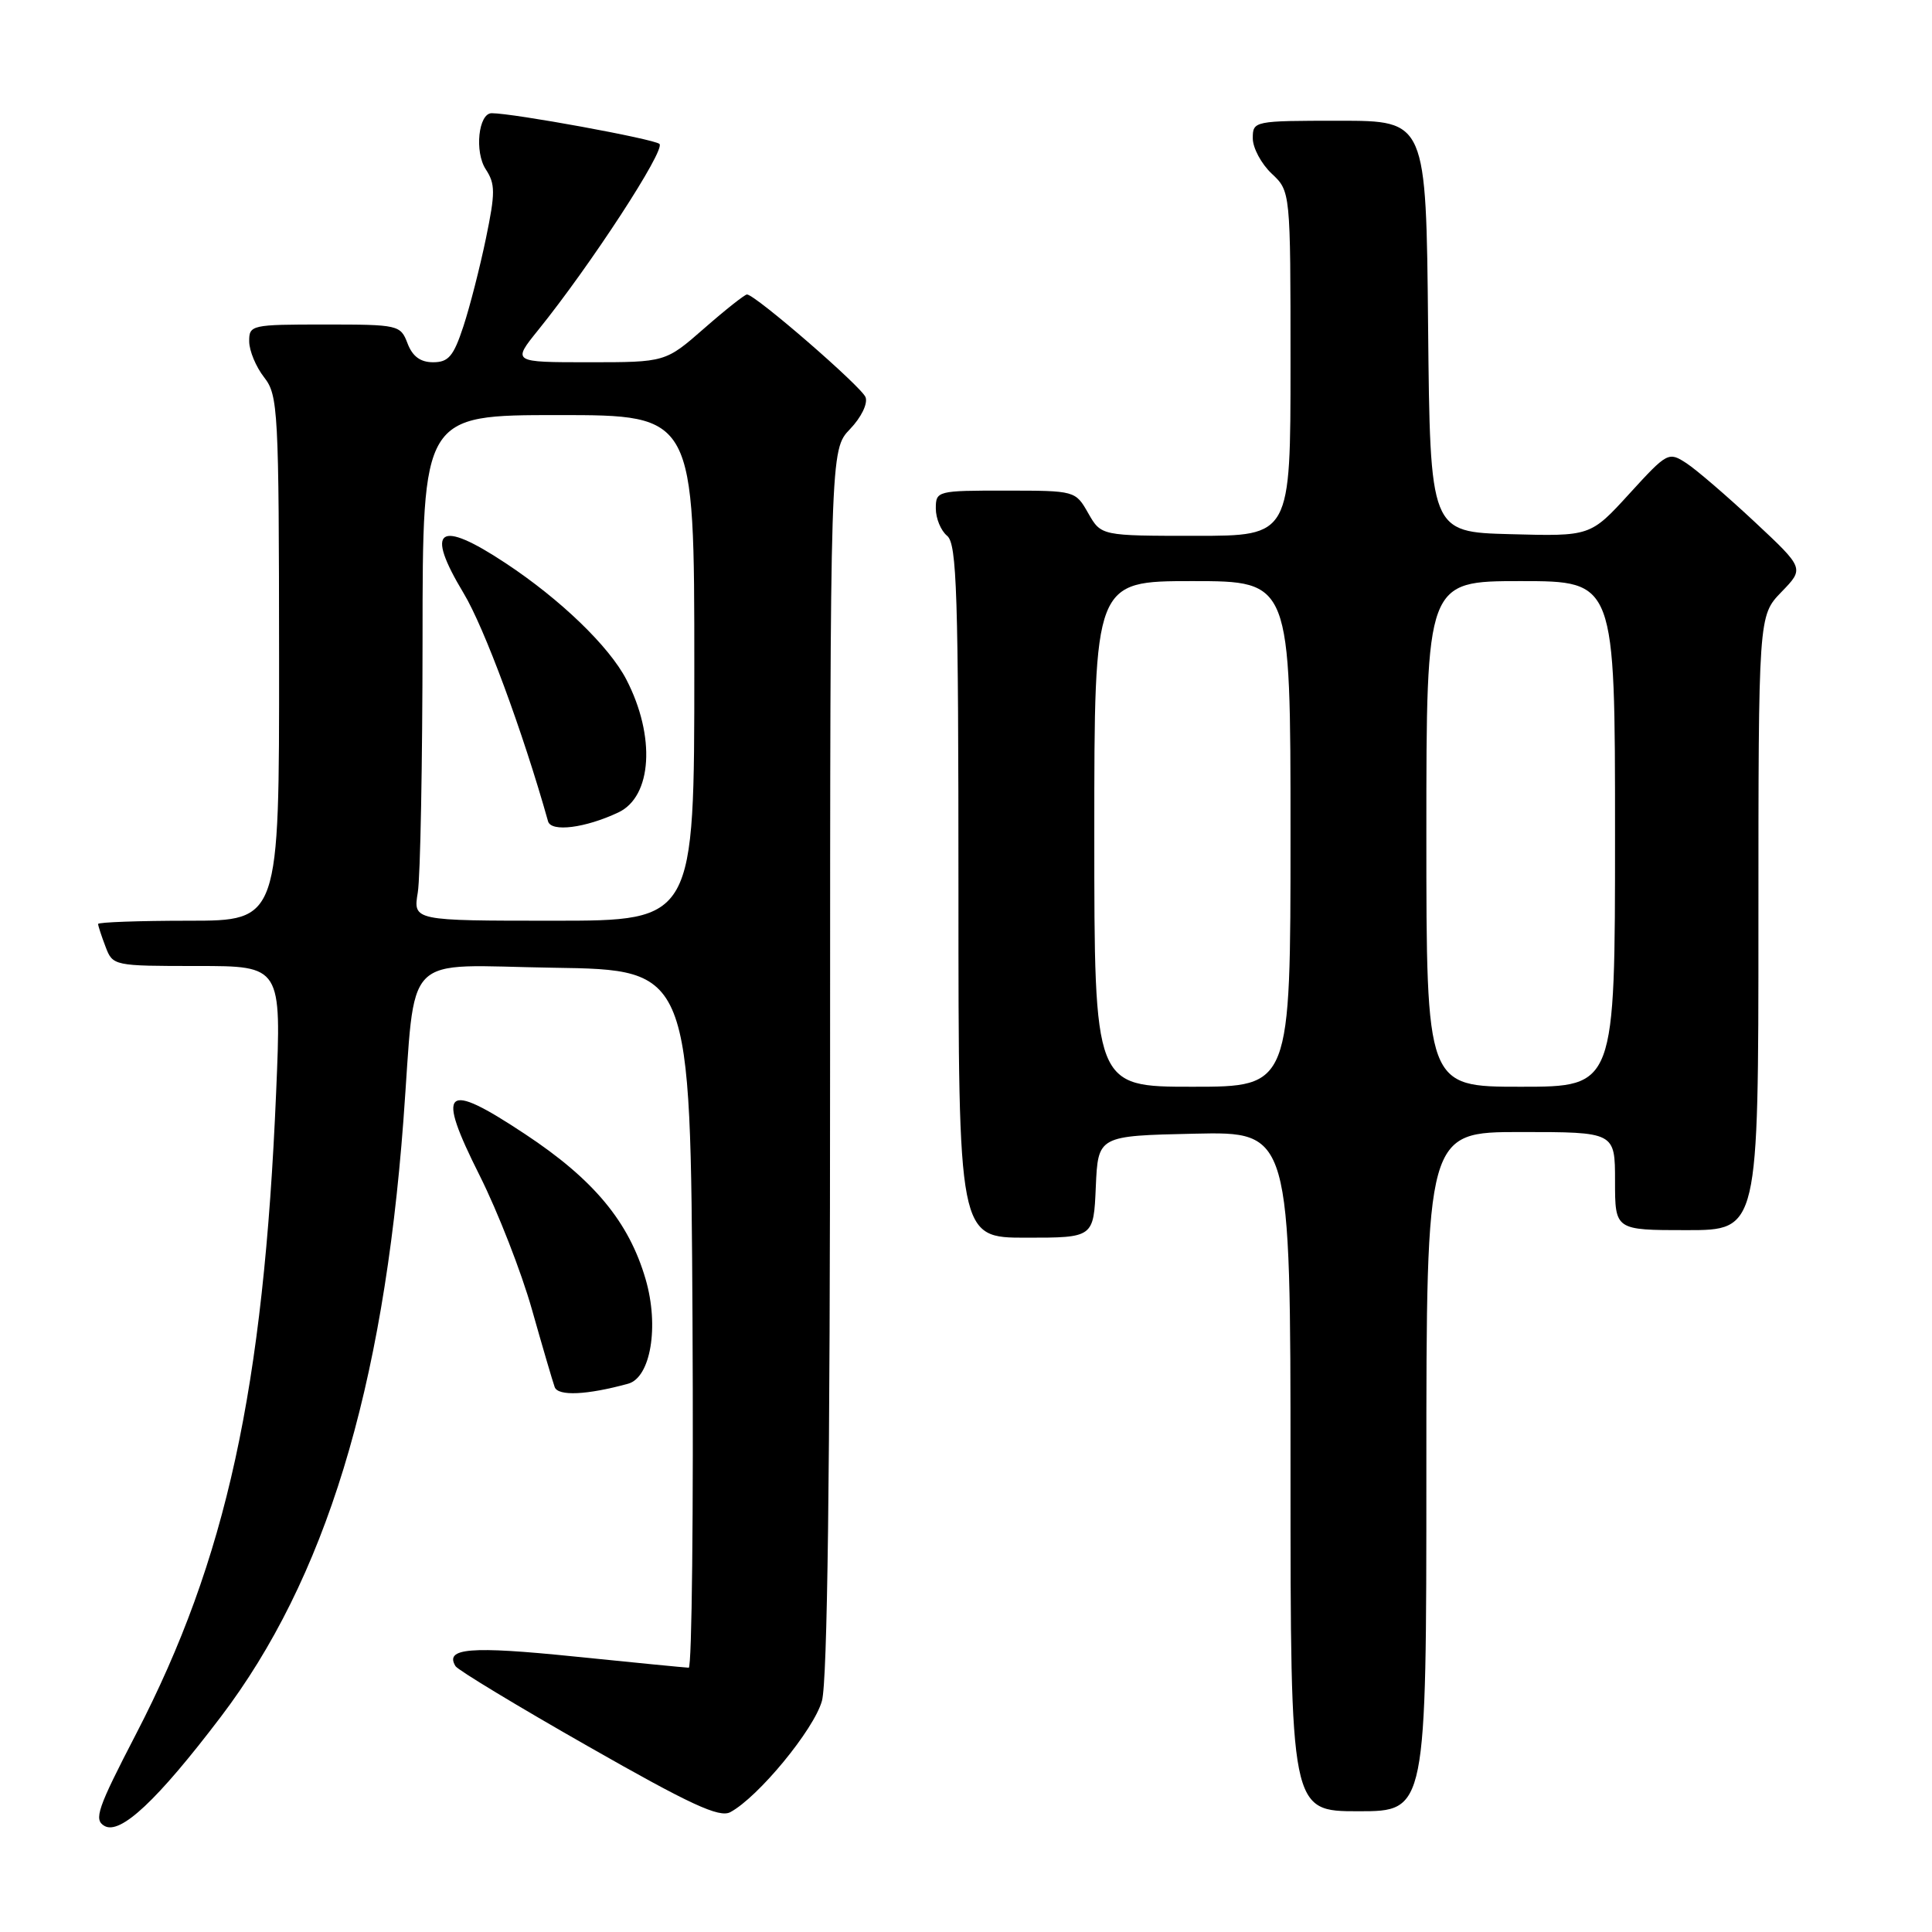 <?xml version="1.0" encoding="UTF-8" standalone="no"?>
<!DOCTYPE svg PUBLIC "-//W3C//DTD SVG 1.1//EN" "http://www.w3.org/Graphics/SVG/1.1/DTD/svg11.dtd" >
<svg xmlns="http://www.w3.org/2000/svg" xmlns:xlink="http://www.w3.org/1999/xlink" version="1.1" viewBox="0 0 256 256">
 <g >
 <path fill="currentColor"
d=" M 29.25 227.50 C 43.09 209.29 50.77 184.21 53.45 148.50 C 55.16 125.66 52.94 127.92 73.33 128.23 C 91.50 128.50 91.50 128.50 91.76 174.75 C 91.90 200.19 91.68 220.99 91.26 220.98 C 90.84 220.97 83.99 220.30 76.04 219.49 C 62.31 218.09 58.88 218.37 60.36 220.78 C 60.69 221.30 68.60 226.09 77.95 231.41 C 91.47 239.12 95.32 240.90 96.77 240.12 C 100.47 238.14 107.86 229.17 108.91 225.38 C 109.64 222.75 109.99 195.33 109.99 140.55 C 110.00 59.61 110.00 59.61 112.63 56.86 C 114.12 55.31 115.01 53.48 114.69 52.63 C 114.15 51.23 100.10 39.05 98.98 39.02 C 98.70 39.01 96.15 41.02 93.32 43.50 C 88.18 48.00 88.18 48.00 78.02 48.00 C 67.87 48.00 67.87 48.00 71.30 43.75 C 78.24 35.16 88.23 19.83 87.38 19.07 C 86.64 18.41 68.01 15.00 65.15 15.00 C 63.40 15.00 62.85 20.13 64.37 22.44 C 65.64 24.38 65.64 25.54 64.39 31.58 C 63.60 35.39 62.26 40.64 61.40 43.25 C 60.10 47.20 59.43 48.00 57.39 48.00 C 55.71 48.00 54.66 47.23 54.00 45.50 C 53.07 43.06 52.80 43.00 43.02 43.00 C 33.29 43.00 33.00 43.06 33.02 45.25 C 33.03 46.49 33.92 48.62 35.00 50.00 C 36.85 52.37 36.96 54.30 36.98 87.25 C 37.00 122.00 37.00 122.00 25.00 122.00 C 18.40 122.00 13.00 122.20 13.00 122.43 C 13.00 122.67 13.44 124.02 13.98 125.43 C 14.94 127.98 15.05 128.00 26.13 128.00 C 37.30 128.00 37.30 128.00 36.59 144.73 C 34.93 184.07 30.00 206.65 18.03 229.76 C 12.90 239.66 12.39 241.12 13.85 241.95 C 15.96 243.14 20.84 238.57 29.25 227.50 Z  M 189.00 195.00 C 189.00 150.00 189.00 150.00 201.50 150.00 C 214.00 150.00 214.00 150.00 214.00 156.50 C 214.00 163.00 214.00 163.00 223.50 163.00 C 233.00 163.00 233.00 163.00 233.00 122.30 C 233.00 81.60 233.00 81.60 236.04 78.45 C 239.09 75.31 239.09 75.31 232.50 69.15 C 228.88 65.77 224.82 62.27 223.48 61.39 C 221.09 59.83 220.94 59.90 215.89 65.43 C 210.74 71.07 210.74 71.07 200.12 70.78 C 189.50 70.50 189.50 70.50 189.23 43.25 C 188.97 16.00 188.97 16.00 177.48 16.00 C 166.13 16.00 166.00 16.03 166.00 18.33 C 166.00 19.60 167.13 21.71 168.50 23.00 C 171.00 25.35 171.00 25.35 171.00 48.17 C 171.00 71.00 171.00 71.00 158.45 71.00 C 145.91 71.00 145.91 71.00 144.20 68.01 C 142.50 65.02 142.47 65.01 133.25 65.01 C 124.18 65.00 124.00 65.05 124.00 67.38 C 124.00 68.69 124.67 70.32 125.50 71.00 C 126.79 72.07 127.00 78.56 127.00 118.12 C 127.00 164.00 127.00 164.00 135.95 164.00 C 144.91 164.00 144.91 164.00 145.20 157.25 C 145.50 150.50 145.50 150.50 158.25 150.22 C 171.00 149.94 171.00 149.94 171.00 194.97 C 171.00 240.00 171.00 240.00 180.00 240.00 C 189.00 240.00 189.00 240.00 189.00 195.00 Z  M 83.23 183.35 C 86.22 182.53 87.36 175.74 85.55 169.51 C 83.33 161.89 78.69 156.30 69.57 150.27 C 58.82 143.15 57.73 144.16 63.57 155.79 C 65.97 160.58 69.08 168.55 70.48 173.50 C 71.88 178.45 73.24 183.08 73.50 183.80 C 73.95 185.02 77.77 184.85 83.23 183.35 Z  M 55.36 118.25 C 55.70 116.19 55.98 101.11 55.99 84.75 C 56.00 55.00 56.00 55.00 74.00 55.00 C 92.00 55.00 92.00 55.00 92.00 88.50 C 92.00 122.00 92.00 122.00 73.37 122.00 C 54.74 122.00 54.74 122.00 55.36 118.25 Z  M 81.94 107.65 C 86.41 105.54 86.89 97.57 83.00 90.05 C 80.73 85.66 74.26 79.42 67.01 74.63 C 58.10 68.73 56.27 70.03 61.43 78.60 C 64.17 83.14 69.27 96.92 72.62 108.83 C 73.03 110.29 77.55 109.72 81.94 107.65 Z  M 145.00 110.50 C 145.00 77.00 145.00 77.00 158.00 77.00 C 171.00 77.00 171.00 77.00 171.00 110.50 C 171.00 144.00 171.00 144.00 158.00 144.00 C 145.00 144.00 145.00 144.00 145.00 110.50 Z  M 189.00 110.50 C 189.00 77.00 189.00 77.00 201.50 77.00 C 214.00 77.00 214.00 77.00 214.00 110.50 C 214.00 144.00 214.00 144.00 201.50 144.00 C 189.00 144.00 189.00 144.00 189.00 110.50 Z "/>
</g>
</svg>